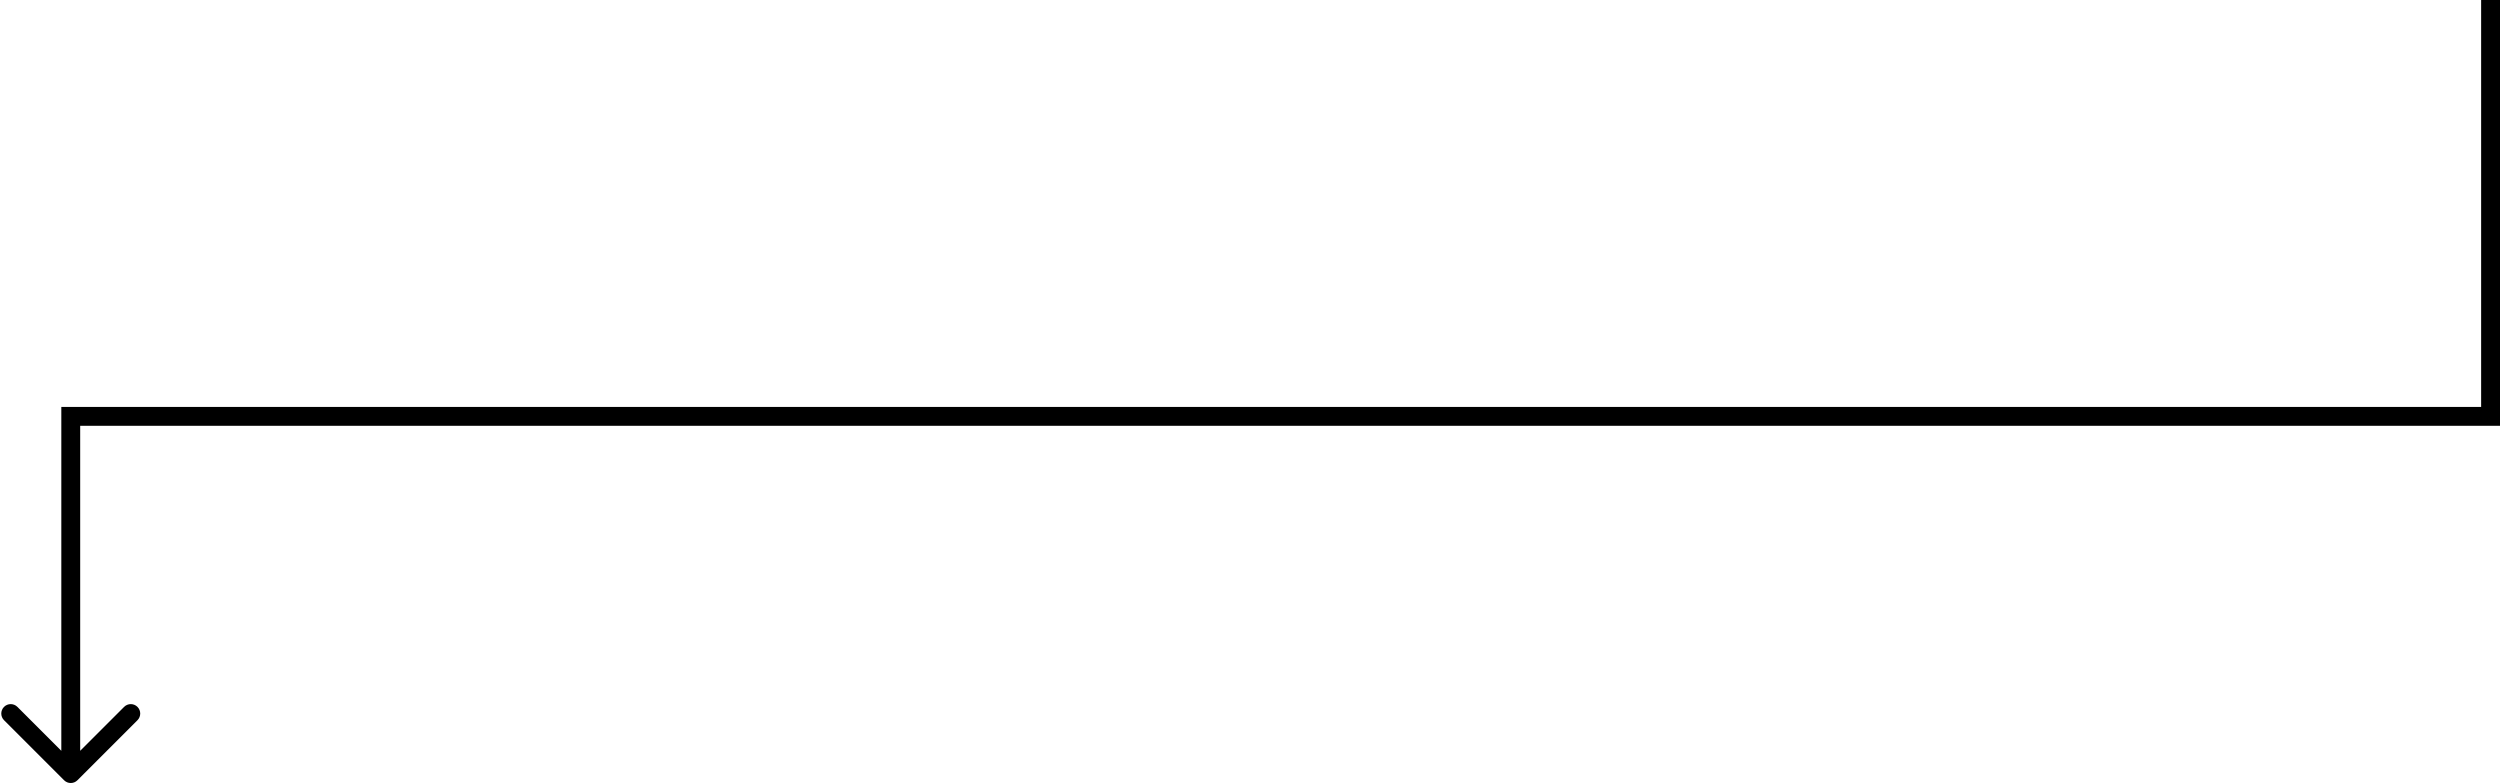 <svg width="530" height="166" viewBox="0 0 530 166" fill="none" xmlns="http://www.w3.org/2000/svg">
<path d="M528 88.269L528 90.269L530 90.269L530 88.269L528 88.269ZM15 88.269L15 86.269L13 86.269L13 88.269L15 88.269ZM13.586 165.414C14.367 166.195 15.633 166.195 16.414 165.414L29.142 152.686C29.923 151.905 29.923 150.639 29.142 149.858C28.361 149.077 27.095 149.077 26.314 149.858L15 161.172L3.686 149.858C2.905 149.077 1.639 149.077 0.858 149.858C0.077 150.639 0.077 151.905 0.858 152.686L13.586 165.414ZM526 -8.19654e-10L526 88.269L530 88.269L530 8.19654e-10L526 -8.19654e-10ZM528 86.269L15 86.269L15 90.269L528 90.269L528 86.269ZM13 88.269L13 164L17 164L17 88.269L13 88.269Z" fill="black"/>
</svg>
